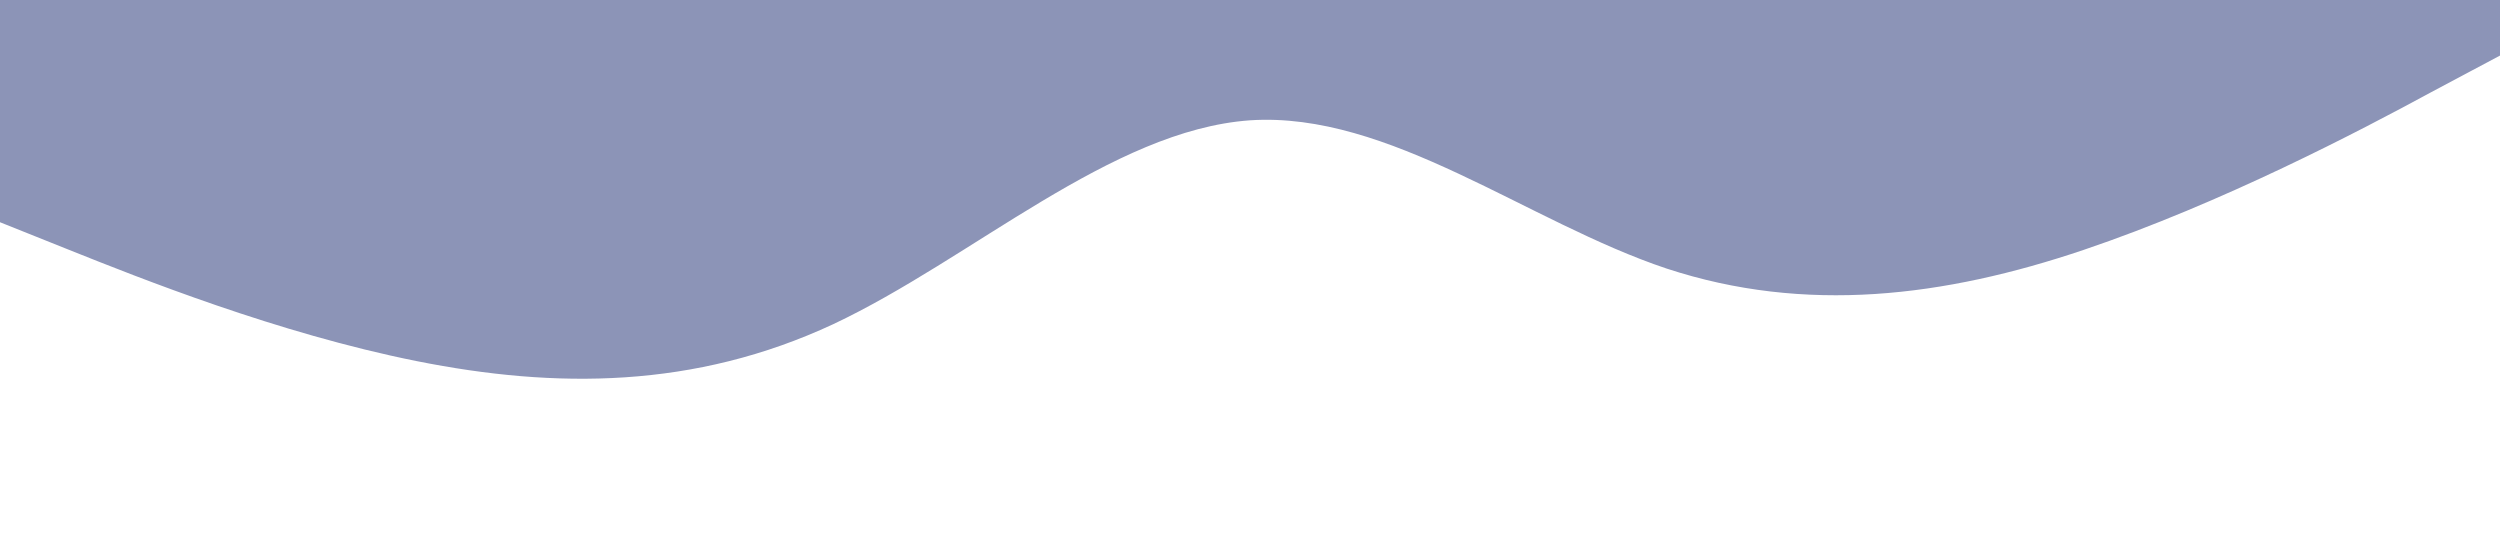 <svg xmlns="http://www.w3.org/2000/svg" viewBox="0 0 1440 320"><path fill="#8c94b7" fill-opacity="1" d="M0,128L40,144C80,160,160,192,240,208C320,224,400,224,480,186.7C560,149,640,75,720,69.3C800,64,880,128,960,154.7C1040,181,1120,171,1200,144C1280,117,1360,75,1400,53.3L1440,32L1440,0L1400,0C1360,0,1280,0,1200,0C1120,0,1040,0,960,0C880,0,800,0,720,0C640,0,560,0,480,0C400,0,320,0,240,0C160,0,80,0,40,0L0,0Z"></path></svg>